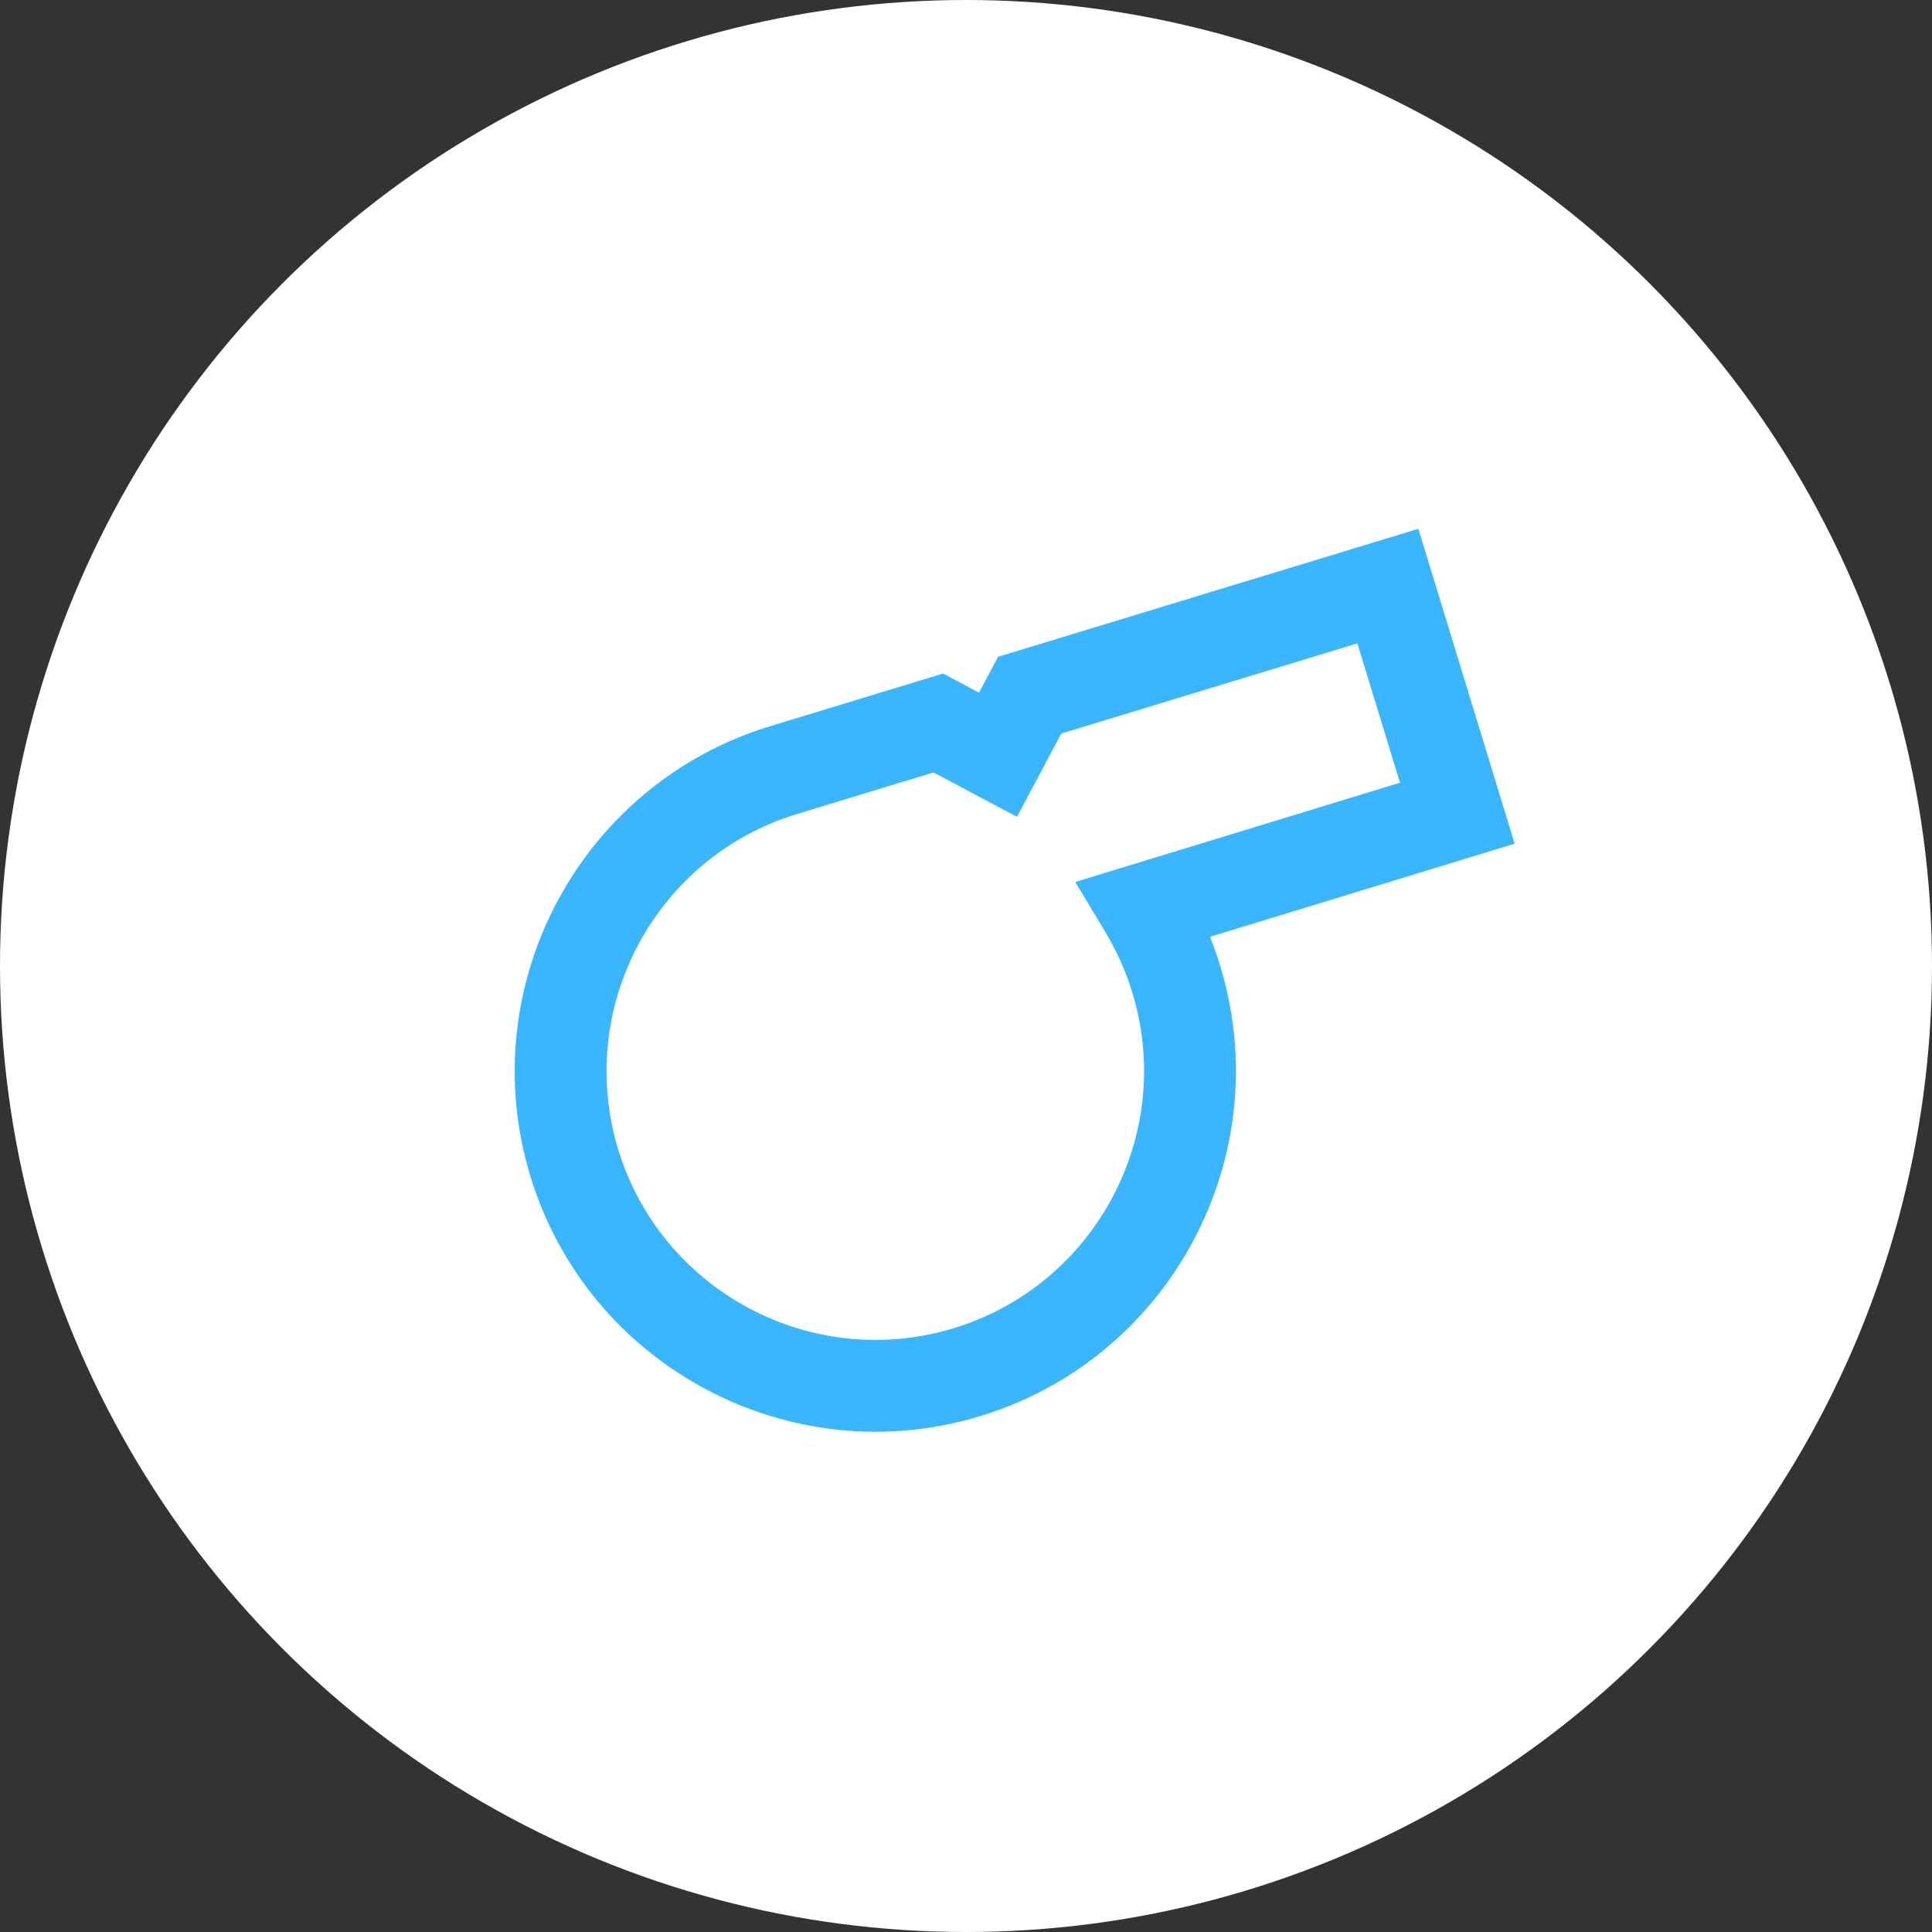 <?xml version="1.0" encoding="UTF-8"?>
<svg width="150px" height="150px" viewBox="0 0 150 150" version="1.1" xmlns="http://www.w3.org/2000/svg" xmlns:xlink="http://www.w3.org/1999/xlink">
    <rect x="0" y="0" width="150" height="150" fill="#333333" stroke="none"/>
    <!-- Generator: Sketch 50.2 (55047) - http://www.bohemiancoding.com/sketch -->
    <title>professional-coaches-icon</title>
    <desc>Created with Sketch.</desc>
    <defs></defs>
    <g id="Page-4" stroke="none" stroke-width="1" fill="none" fill-rule="evenodd">
        <g id="Artboard-4" transform="translate(-450, -386)">
            <g id="professional-coaches-icon" transform="translate(450, 386)">
                <circle id="Oval-7-Copy" fill="#FFFFFF" cx="75" cy="75" r="75"></circle>
                <path d="M67.421,107.558 C51.984,107.558 39.424,94.998 39.424,79.561 C39.424,64.124 51.984,51.563 67.421,51.563 L81.478,51.579 L83.712,53.813 L85.941,51.584 L120.053,51.622 L120.053,77.187 L95.318,77.187 C95.384,77.977 95.417,78.769 95.417,79.561 C95.417,94.998 82.858,107.558 67.421,107.558 Z M67.417,58.694 C55.915,58.694 46.554,68.055 46.554,79.561 C46.554,91.067 55.914,100.428 67.42,100.428 C78.926,100.428 88.286,91.067 88.286,79.561 C88.286,77.847 88.076,76.14 87.664,74.485 L86.56,70.057 L112.922,70.057 L112.922,58.745 L88.891,58.718 L83.71,63.898 L78.52,58.706 L67.417,58.694 Z" id="Shape" fill="#3AB6FF" fill-rule="nonzero" transform="translate(79.738, 79.561) rotate(-17) translate(-79.738, -79.561) "></path>
            </g>
        </g>
    </g>
</svg>